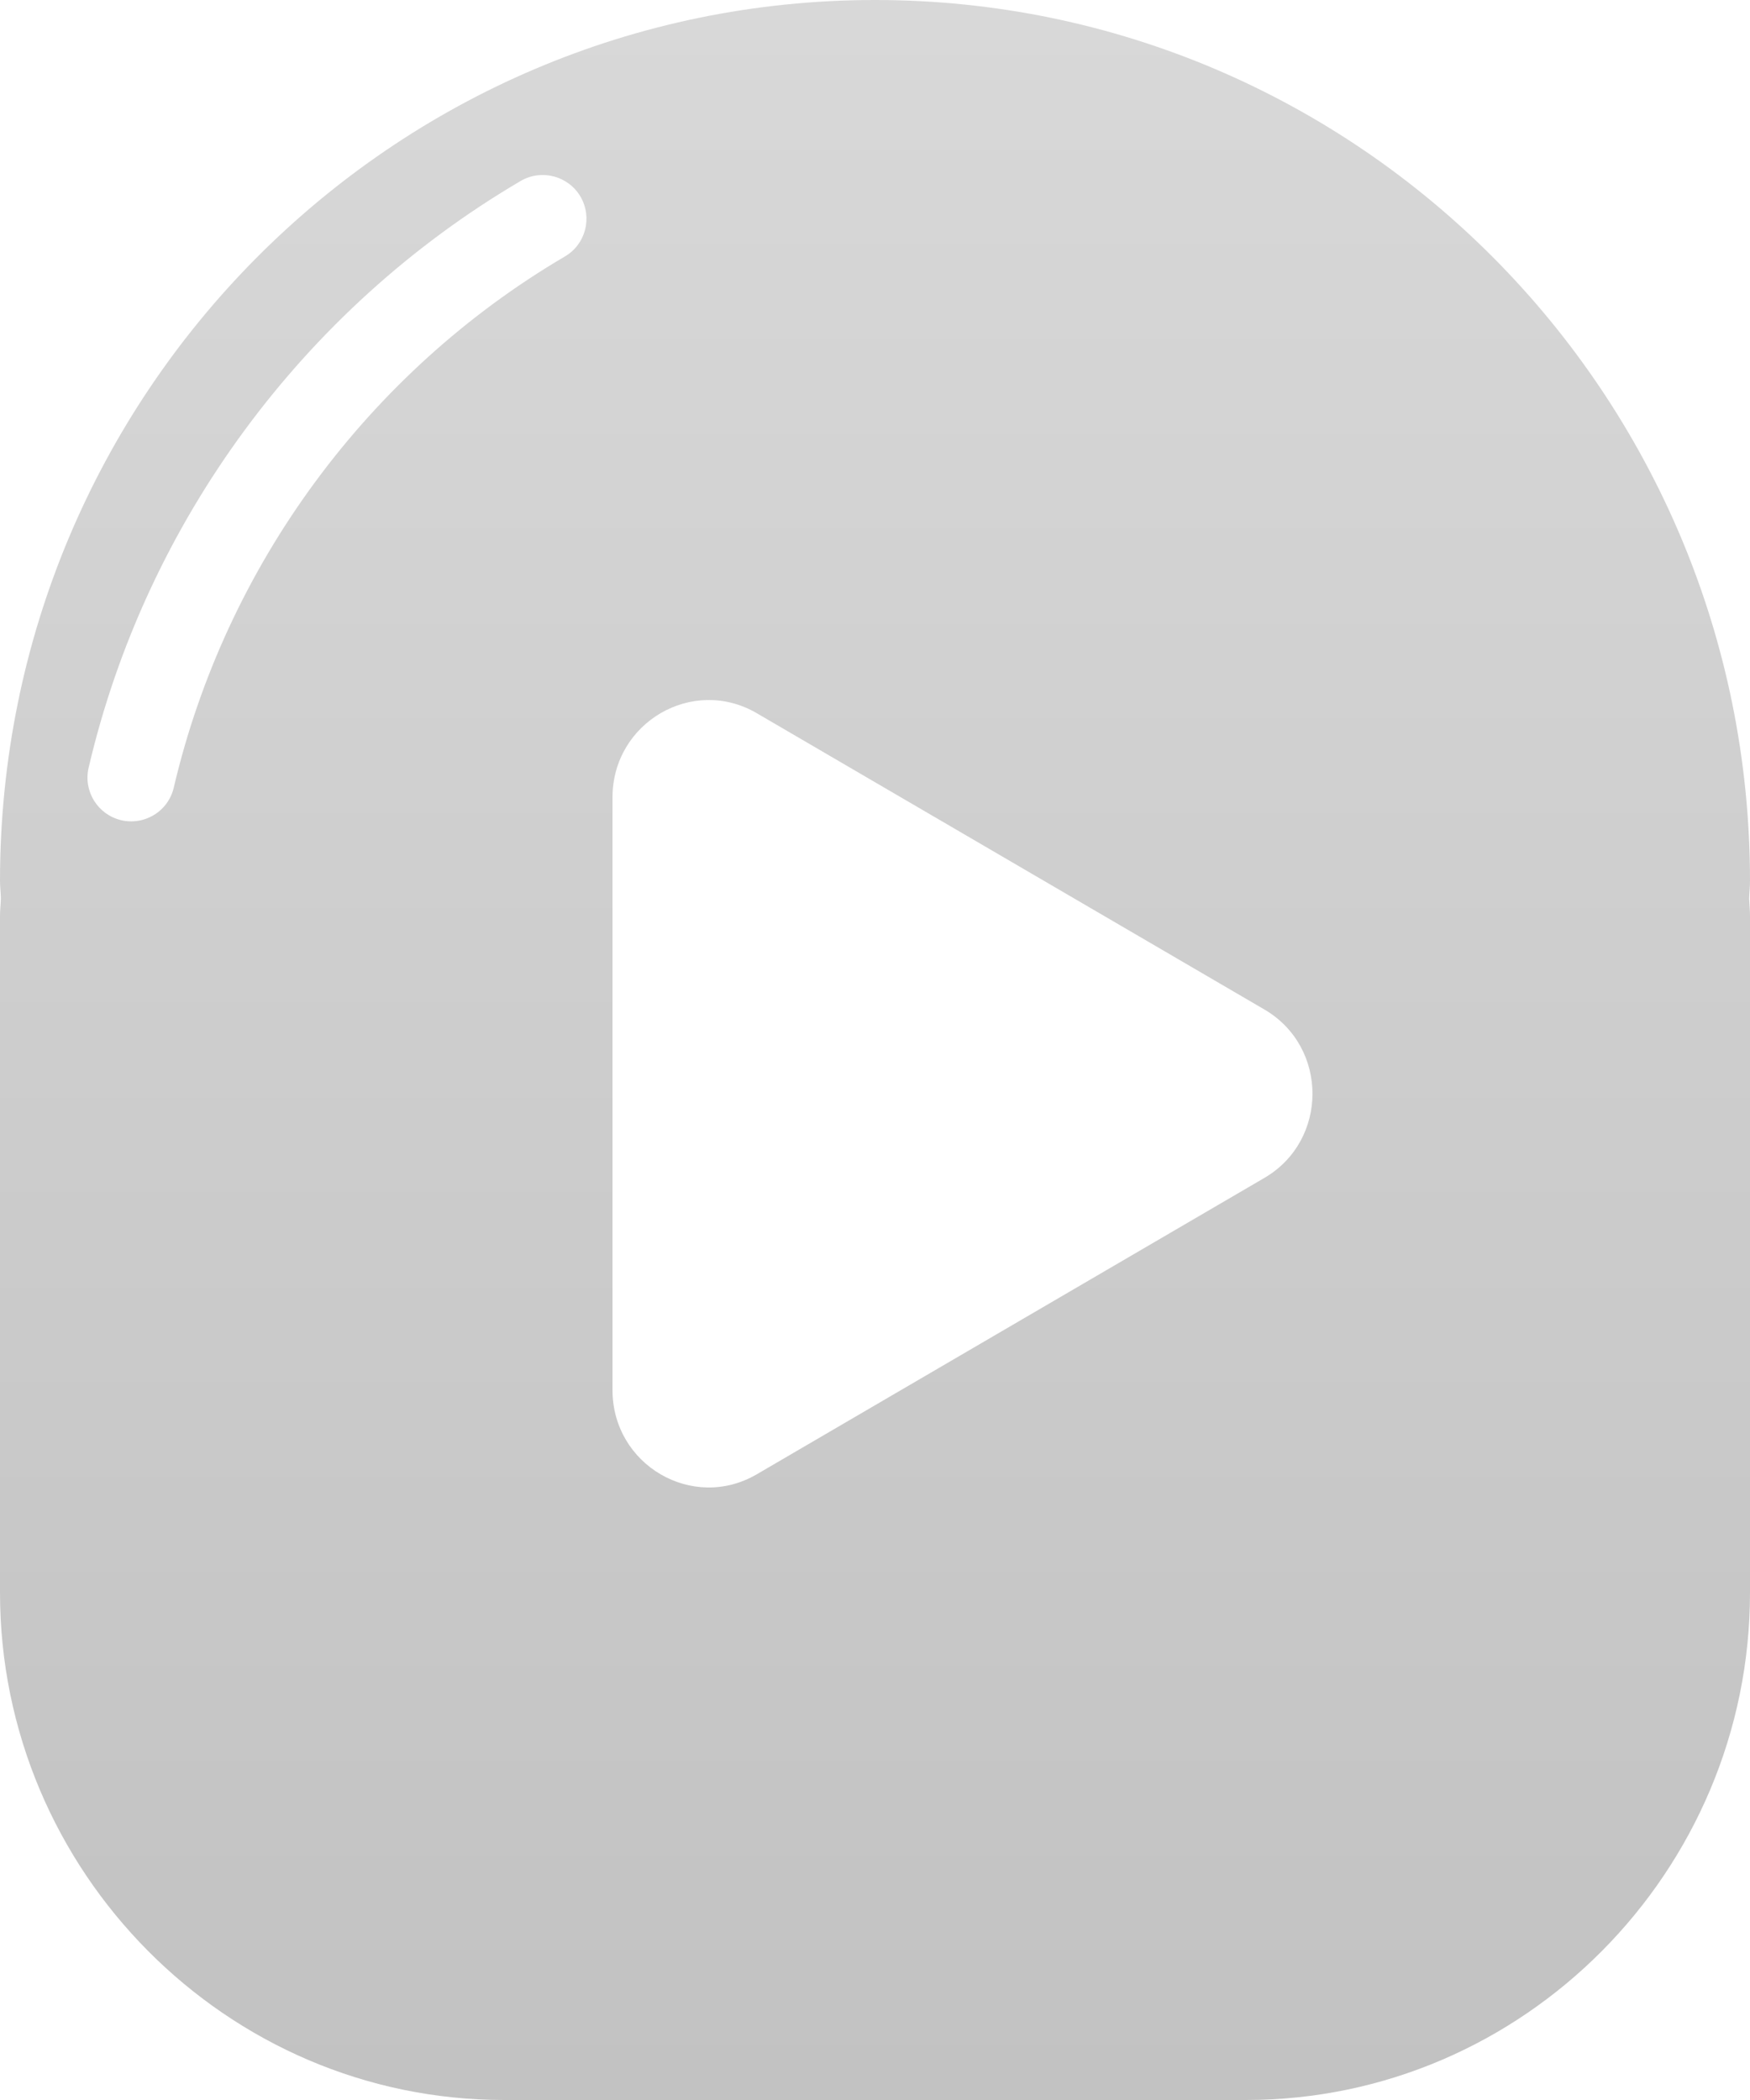 <?xml version="1.0" encoding="UTF-8"?>
<svg width="20px" height="24px" viewBox="0 0 20 24" version="1.1" xmlns="http://www.w3.org/2000/svg" xmlns:xlink="http://www.w3.org/1999/xlink">
    <!-- Generator: Sketch 45.2 (43514) - http://www.bohemiancoding.com/sketch -->
    <title>tab_course_hover</title>
    <desc>Created with Sketch.</desc>
    <defs>
        <linearGradient x1="50%" y1="0%" x2="50%" y2="100%" id="linearGradient-1">
            <stop stop-color="#D8D8D8" offset="0%"></stop>
            <stop stop-color="#C2C2C2" offset="100%"></stop>
        </linearGradient>
    </defs>
    <g id="Symbols" stroke="none" stroke-width="1" fill="none" fill-rule="evenodd">
        <g id="tab_course_hover-copy" fill="url(#linearGradient-1)">
            <g id="tab_course_hover">
                <path d="M10,0 C15.522,0 20,4.507 20,10.067 C20,10.135 19.992,10.201 19.99,10.27 C19.993,10.336 20,10.402 20,10.469 L20,18.201 C20,21.391 17.408,24 14.24,24 L5.76,24 C2.592,24 0,21.391 0,18.201 L0,10.469 C0,10.402 0.008,10.336 0.01,10.27 C0.009,10.201 0,10.135 0,10.067 C0,4.507 4.477,0 10,0 Z M1.5,9.387 C1.727,9.387 1.933,9.231 1.986,9.001 C2.58,6.463 4.209,4.251 6.456,2.931 C6.694,2.792 6.773,2.485 6.634,2.247 C6.494,2.009 6.187,1.929 5.949,2.069 C3.467,3.527 1.668,5.97 1.013,8.773 C0.95,9.042 1.117,9.311 1.386,9.374 C1.424,9.383 1.462,9.387 1.5,9.387 Z M14.45,11.537 L8.649,8.151 C7.917,7.723 7,8.257 7,9.114 L7,15.886 C7,16.743 7.917,17.277 8.649,16.849 L14.45,13.462 C15.183,13.034 15.183,11.965 14.45,11.537 Z" id="Combined-Shape"></path>
            </g>
        </g>
    </g>
</svg>